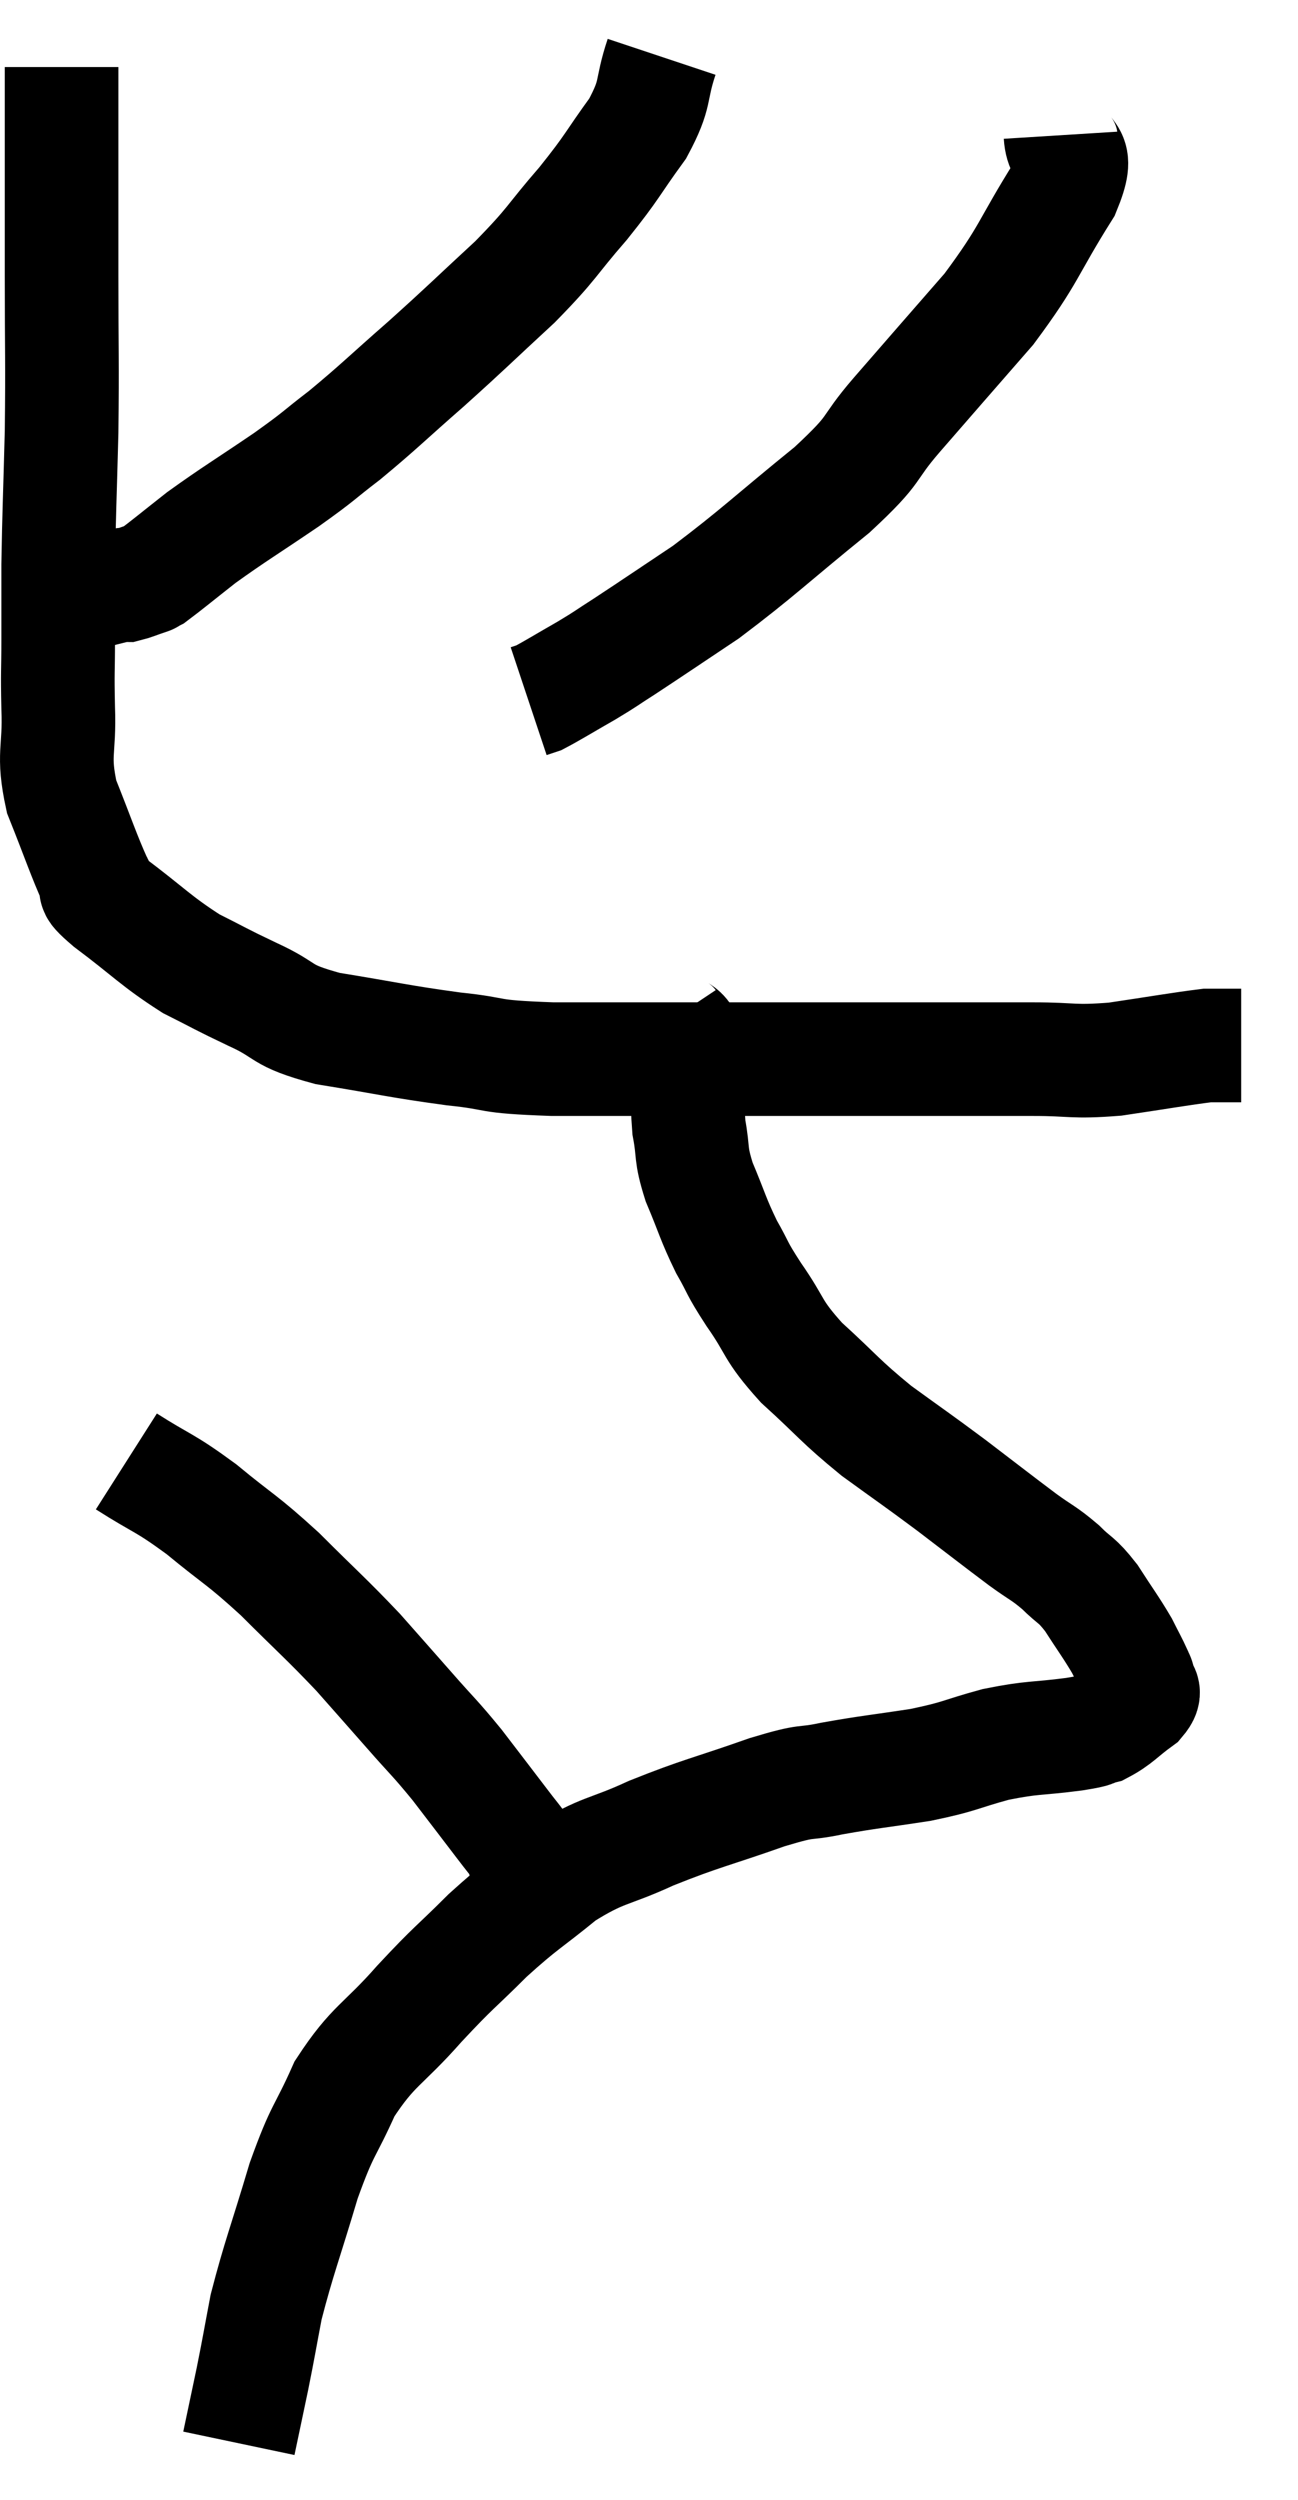 <svg xmlns="http://www.w3.org/2000/svg" viewBox="12.416 1.58 22.844 44" width="22.844" height="44"><path d="M 13.5 2.76 C 13.5 3.24, 13.5 2.805, 13.5 3.72 C 13.5 5.07, 13.5 5.055, 13.5 6.42 C 13.5 7.8, 13.515 7.905, 13.5 9.18 C 13.47 10.35, 13.455 10.605, 13.44 11.52 C 13.44 12.18, 13.44 12.21, 13.44 12.84 C 13.44 13.44, 13.425 13.35, 13.44 14.04 C 13.47 14.82, 13.335 14.835, 13.5 15.6 C 13.8 16.35, 13.89 16.635, 14.1 17.1 C 14.22 17.28, 13.92 17.1, 14.34 17.46 C 15.06 18, 15.15 18.135, 15.78 18.54 C 16.32 18.81, 16.26 18.795, 16.86 19.08 C 17.52 19.38, 17.295 19.44, 18.18 19.68 C 19.29 19.86, 19.41 19.905, 20.4 20.04 C 21.27 20.13, 20.88 20.175, 22.14 20.22 C 23.79 20.22, 24 20.22, 25.44 20.22 C 26.67 20.22, 26.61 20.22, 27.9 20.22 C 29.25 20.22, 29.565 20.22, 30.6 20.22 C 31.32 20.22, 31.275 20.28, 32.04 20.22 C 32.85 20.1, 33.18 20.04, 33.66 19.98 C 33.81 19.98, 33.84 19.98, 33.96 19.98 C 34.05 19.98, 34.095 19.98, 34.14 19.98 C 34.14 19.98, 34.11 19.98, 34.14 19.98 C 34.2 19.98, 34.23 19.98, 34.26 19.98 L 34.26 19.98" fill="none" stroke="black" stroke-width="2"></path><path d="M 24.06 2.58 C 23.85 3.21, 23.985 3.195, 23.64 3.84 C 23.16 4.5, 23.22 4.485, 22.68 5.16 C 22.08 5.85, 22.17 5.835, 21.48 6.54 C 20.7 7.26, 20.67 7.305, 19.92 7.98 C 19.2 8.61, 19.095 8.73, 18.48 9.24 C 17.97 9.63, 18.09 9.57, 17.46 10.02 C 16.71 10.53, 16.545 10.62, 15.96 11.04 C 15.54 11.37, 15.36 11.52, 15.12 11.7 C 15.06 11.73, 15.03 11.745, 15 11.76 C 15 11.76, 15.09 11.73, 15 11.76 C 14.82 11.82, 14.76 11.85, 14.64 11.88 C 14.58 11.88, 14.67 11.85, 14.52 11.88 C 14.28 11.94, 14.16 11.97, 14.04 12 C 14.04 12, 14.085 12, 14.04 12 C 13.95 12, 13.905 12, 13.86 12 C 13.86 12, 13.875 12, 13.86 12 L 13.8 12" fill="none" stroke="black" stroke-width="2"></path><path d="M 31.08 3.96 C 31.11 4.44, 31.455 4.155, 31.14 4.92 C 30.48 5.97, 30.555 6.03, 29.82 7.02 C 29.01 7.95, 28.89 8.085, 28.2 8.88 C 27.63 9.54, 27.9 9.42, 27.06 10.2 C 25.95 11.1, 25.755 11.31, 24.84 12 C 24.12 12.48, 23.925 12.615, 23.4 12.96 C 23.07 13.17, 23.115 13.155, 22.74 13.38 C 22.32 13.62, 22.155 13.725, 21.9 13.86 L 21.72 13.92" fill="none" stroke="black" stroke-width="2"></path><path d="M 24.18 19.56 C 24.36 19.83, 24.45 19.635, 24.54 20.1 C 24.54 20.76, 24.495 20.85, 24.54 21.42 C 24.63 21.9, 24.555 21.855, 24.72 22.38 C 24.96 22.95, 24.96 23.025, 25.2 23.52 C 25.44 23.94, 25.35 23.85, 25.68 24.36 C 26.1 24.96, 25.98 24.96, 26.52 25.56 C 27.18 26.16, 27.18 26.22, 27.84 26.76 C 28.5 27.24, 28.515 27.24, 29.16 27.72 C 29.79 28.2, 29.94 28.32, 30.42 28.68 C 30.75 28.92, 30.78 28.905, 31.08 29.16 C 31.35 29.43, 31.35 29.355, 31.62 29.7 C 31.89 30.12, 31.965 30.21, 32.16 30.54 C 32.28 30.78, 32.325 30.855, 32.4 31.02 C 32.43 31.11, 32.445 31.08, 32.46 31.2 C 32.46 31.35, 32.625 31.305, 32.46 31.5 C 32.13 31.74, 32.085 31.83, 31.8 31.98 C 31.56 32.04, 31.785 32.025, 31.32 32.1 C 30.63 32.19, 30.615 32.145, 29.94 32.28 C 29.28 32.46, 29.34 32.49, 28.62 32.64 C 27.84 32.76, 27.735 32.76, 27.06 32.88 C 26.49 33, 26.715 32.88, 25.92 33.12 C 24.9 33.48, 24.78 33.48, 23.88 33.84 C 23.1 34.2, 23.04 34.11, 22.32 34.56 C 21.66 35.1, 21.63 35.07, 21 35.64 C 20.4 36.24, 20.43 36.165, 19.8 36.84 C 19.14 37.59, 18.99 37.56, 18.48 38.34 C 18.12 39.15, 18.105 39, 17.76 39.96 C 17.43 41.07, 17.325 41.31, 17.1 42.18 C 16.98 42.81, 16.98 42.84, 16.86 43.44 C 16.74 44.01, 16.68 44.295, 16.62 44.58 C 16.62 44.58, 16.62 44.58, 16.62 44.58 L 16.62 44.58" fill="none" stroke="black" stroke-width="2"></path><path d="M 14.64 27.3 C 15.3 27.72, 15.285 27.645, 15.96 28.14 C 16.65 28.71, 16.65 28.65, 17.34 29.28 C 18.03 29.97, 18.15 30.06, 18.72 30.66 C 19.17 31.17, 19.185 31.185, 19.62 31.68 C 20.04 32.16, 20.055 32.145, 20.46 32.64 C 20.85 33.15, 20.955 33.285, 21.24 33.66 C 21.42 33.9, 21.495 33.975, 21.6 34.14 C 21.63 34.23, 21.6 34.23, 21.66 34.32 C 21.75 34.41, 21.795 34.455, 21.84 34.5 C 21.84 34.5, 21.84 34.5, 21.84 34.5 C 21.84 34.5, 21.84 34.5, 21.84 34.5 C 21.84 34.5, 21.84 34.5, 21.84 34.5 L 21.84 34.5" fill="none" stroke="black" stroke-width="2"></path></svg>